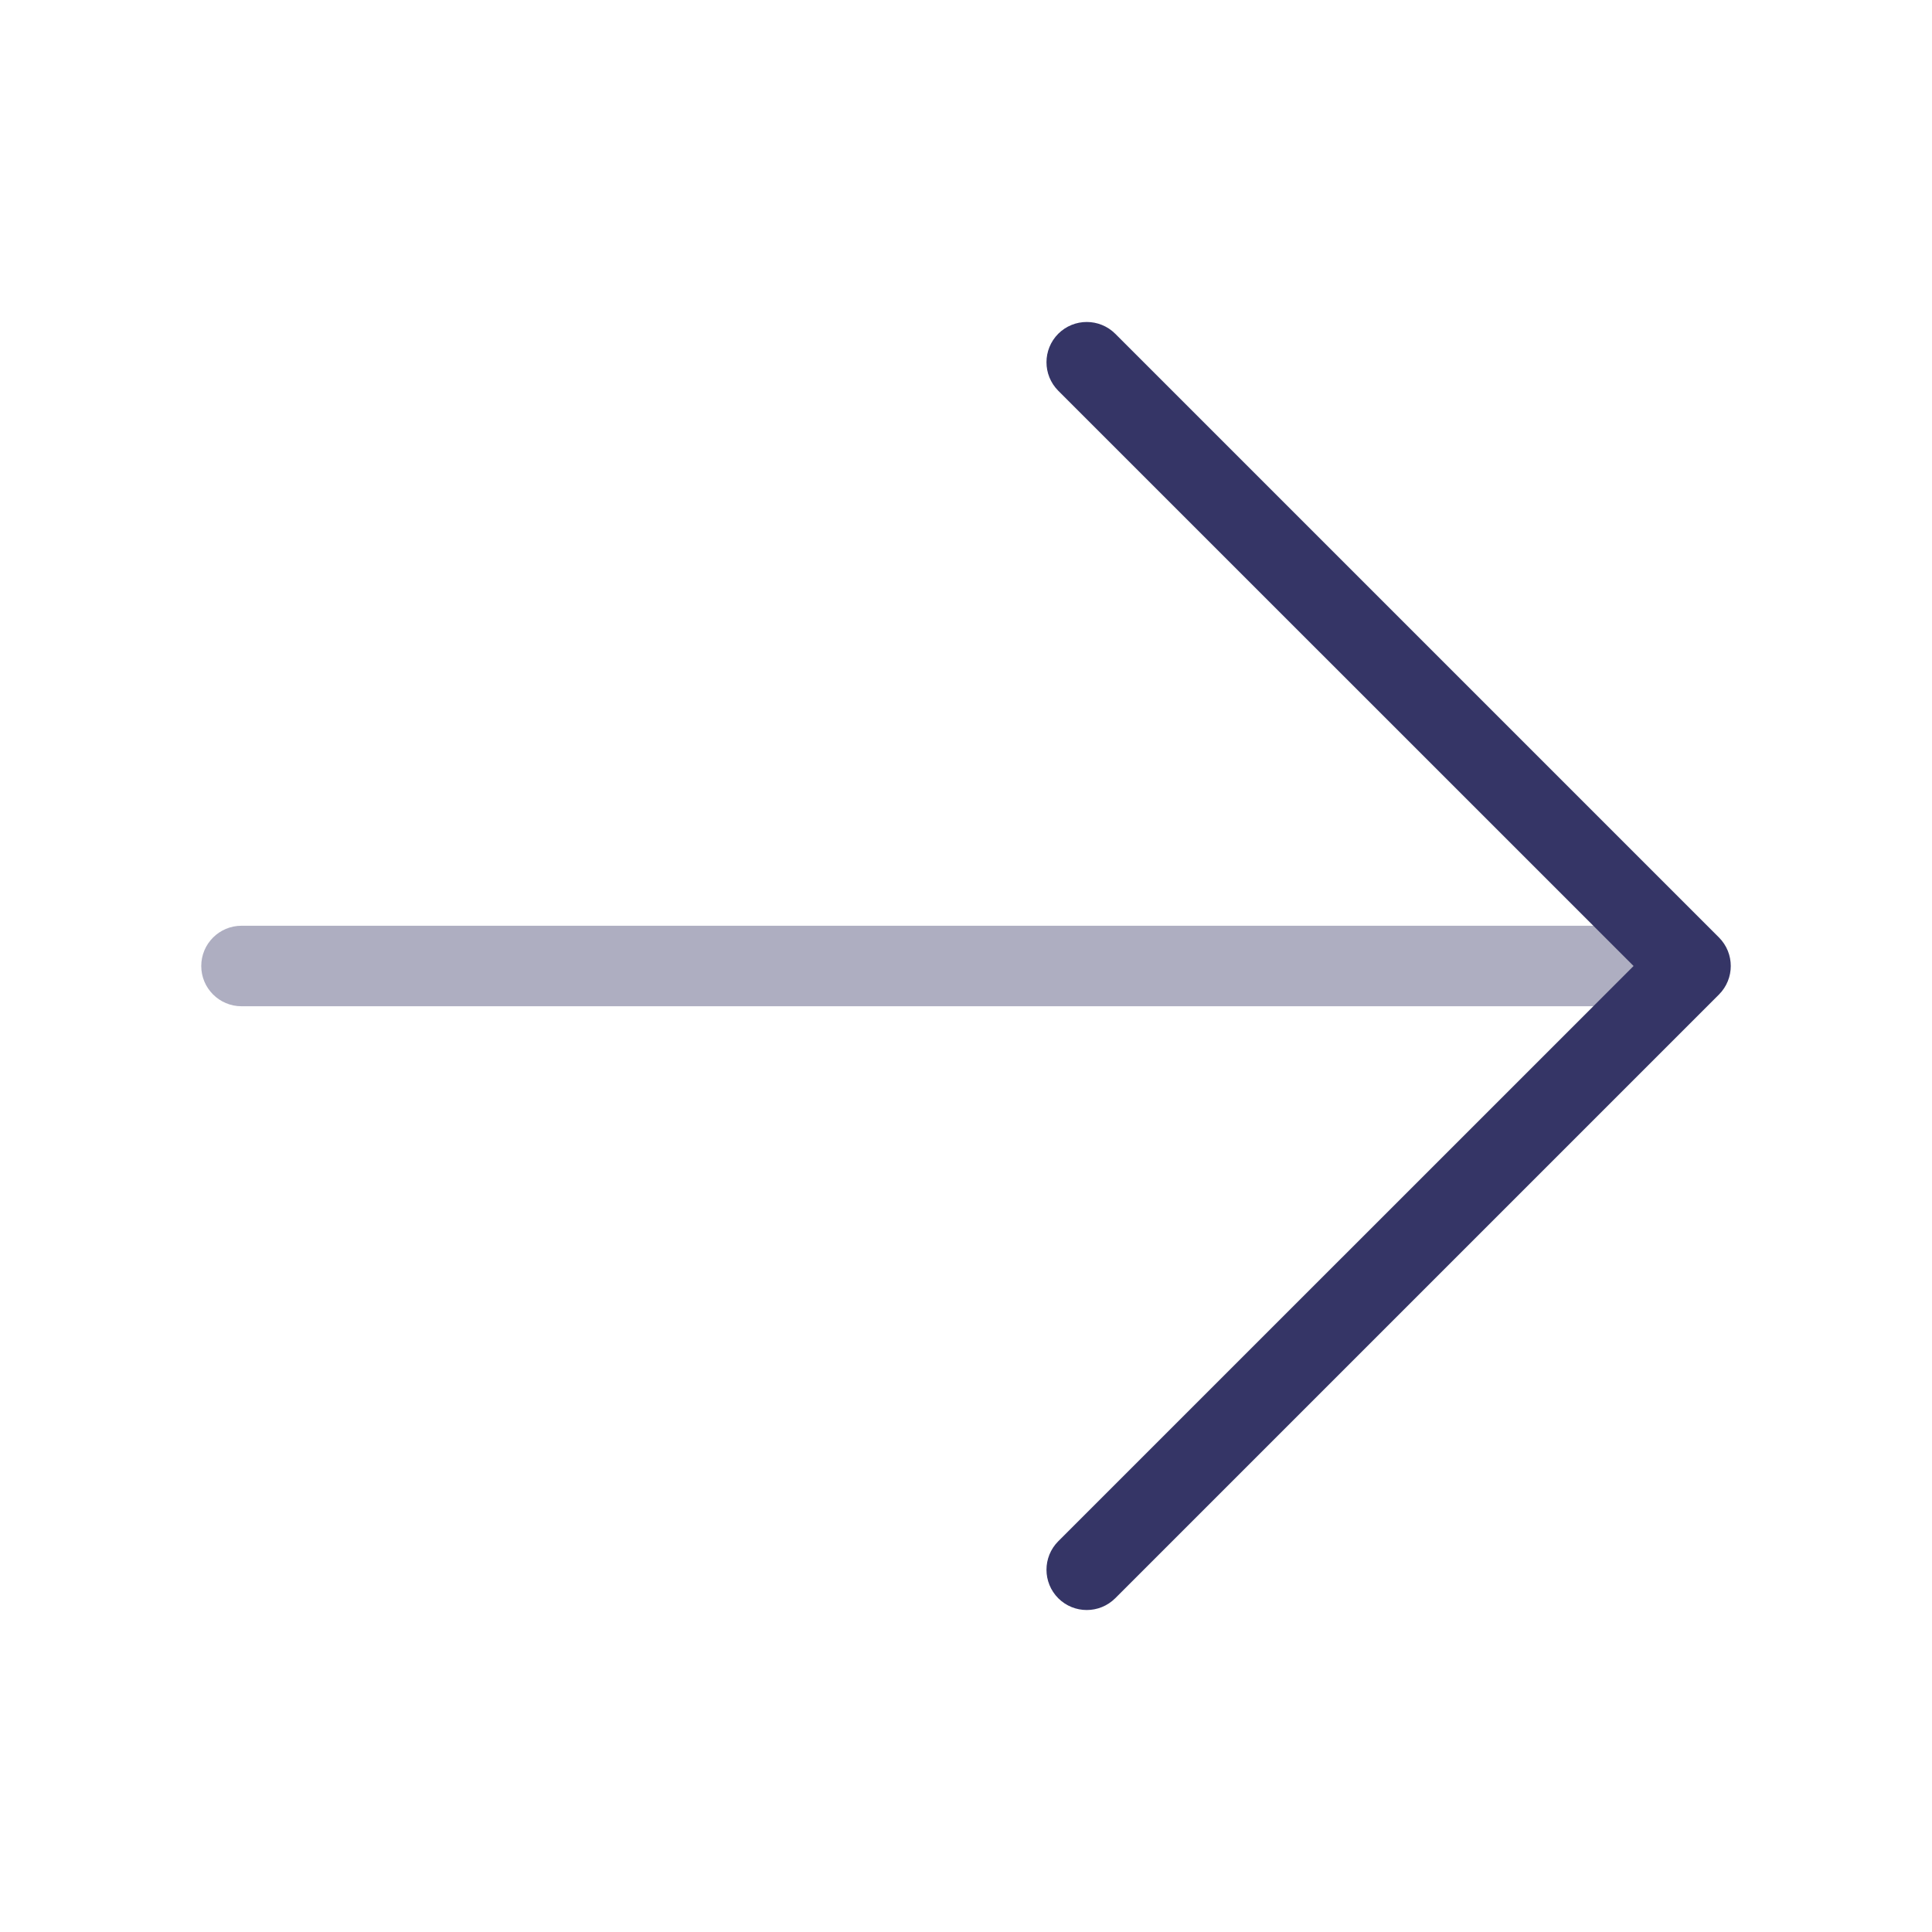 <svg width="24" height="24" viewBox="0 0 24 24" fill="none" xmlns="http://www.w3.org/2000/svg">
<path opacity="0.4" d="M2.5 12C2.5 12.276 2.724 12.5 3 12.5H20.5C20.776 12.5 21 12.276 21 12C21 11.724 20.776 11.5 20.5 11.5H3C2.724 11.5 2.5 11.724 2.5 12Z" fill="#353566"/>
<path d="M13.146 4.146C12.951 4.342 12.951 4.658 13.146 4.854L20.293 12L13.146 19.146C12.951 19.342 12.951 19.658 13.146 19.854C13.342 20.049 13.658 20.049 13.854 19.854L21.354 12.354C21.549 12.158 21.549 11.842 21.354 11.646L13.854 4.146C13.658 3.951 13.342 3.951 13.146 4.146Z" fill="#353566"/>
</svg>
